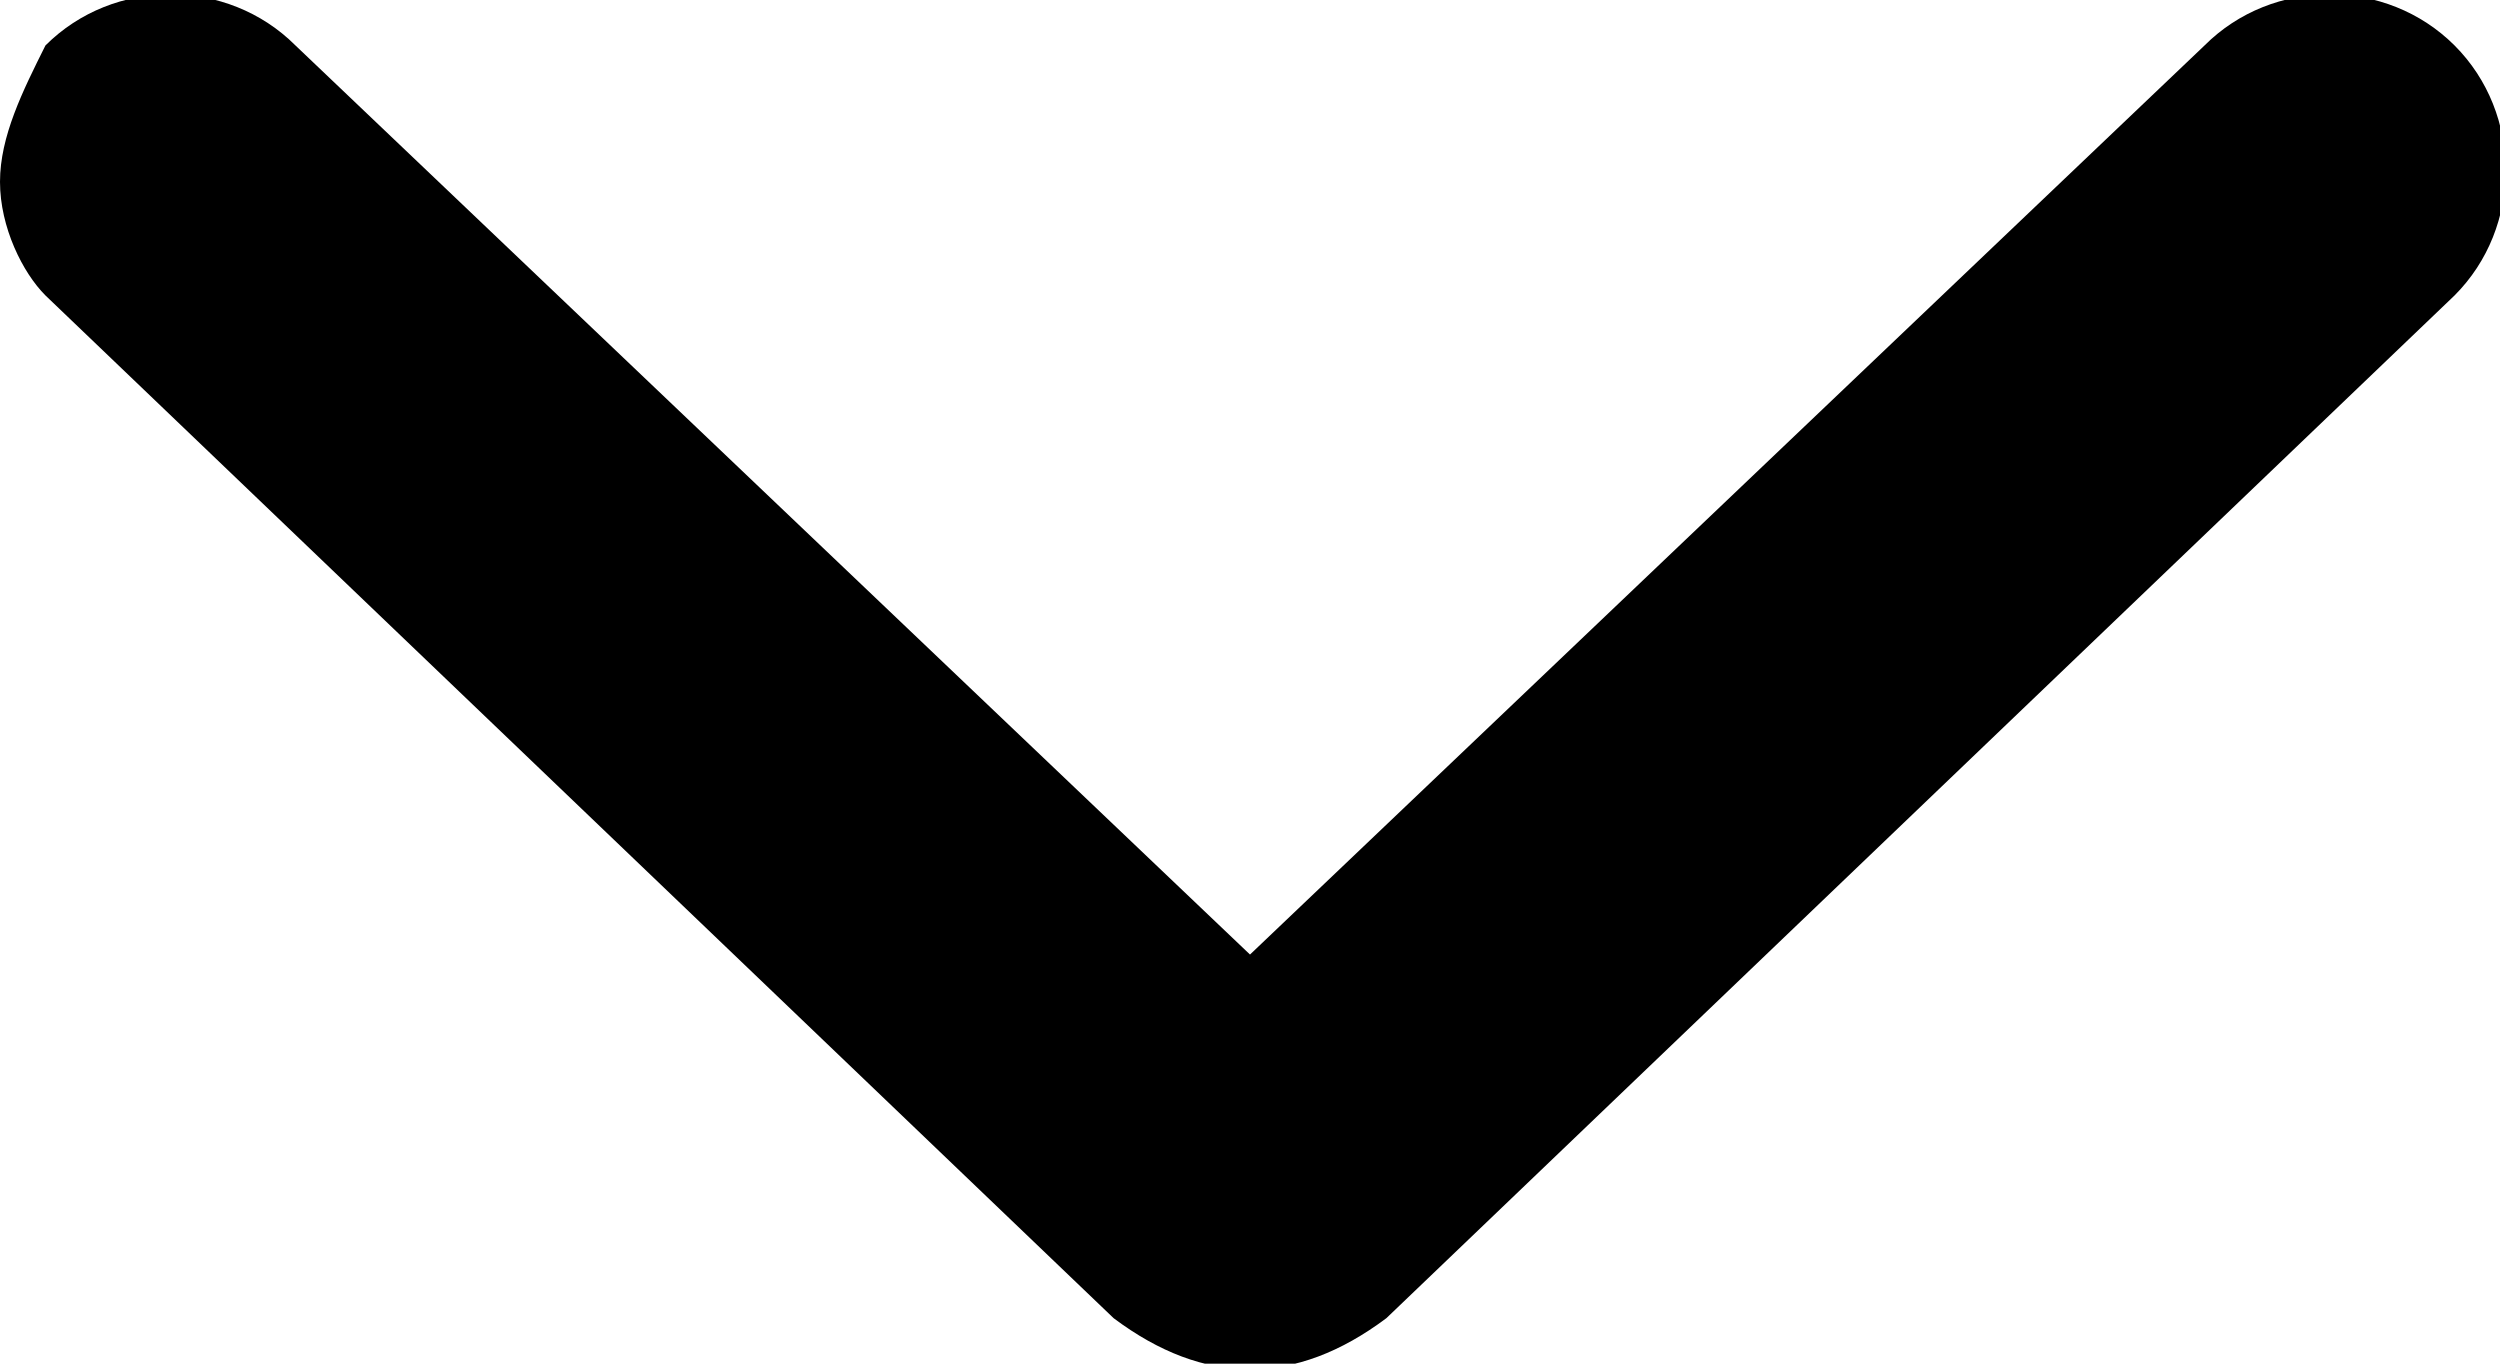 <svg width="11" height="6" viewBox="0 0 11 6" fill="#000000" xmlns="http://www.w3.org/2000/svg">
<path d="M6.1 5.8L10.8 1.3C11.1 1 11.1 0.5 10.8 0.2C10.5 -0.1 10 -0.1 9.7 0.2L5.5 4.2L1.3 0.2C1 -0.1 0.5 -0.1 0.2 0.2C0.1 0.4 0 0.6 0 0.8C0 1 0.1 1.2 0.2 1.3L4.9 5.8C5.3 6.1 5.7 6.1 6.1 5.8Z" fill="black"/>
</svg>
